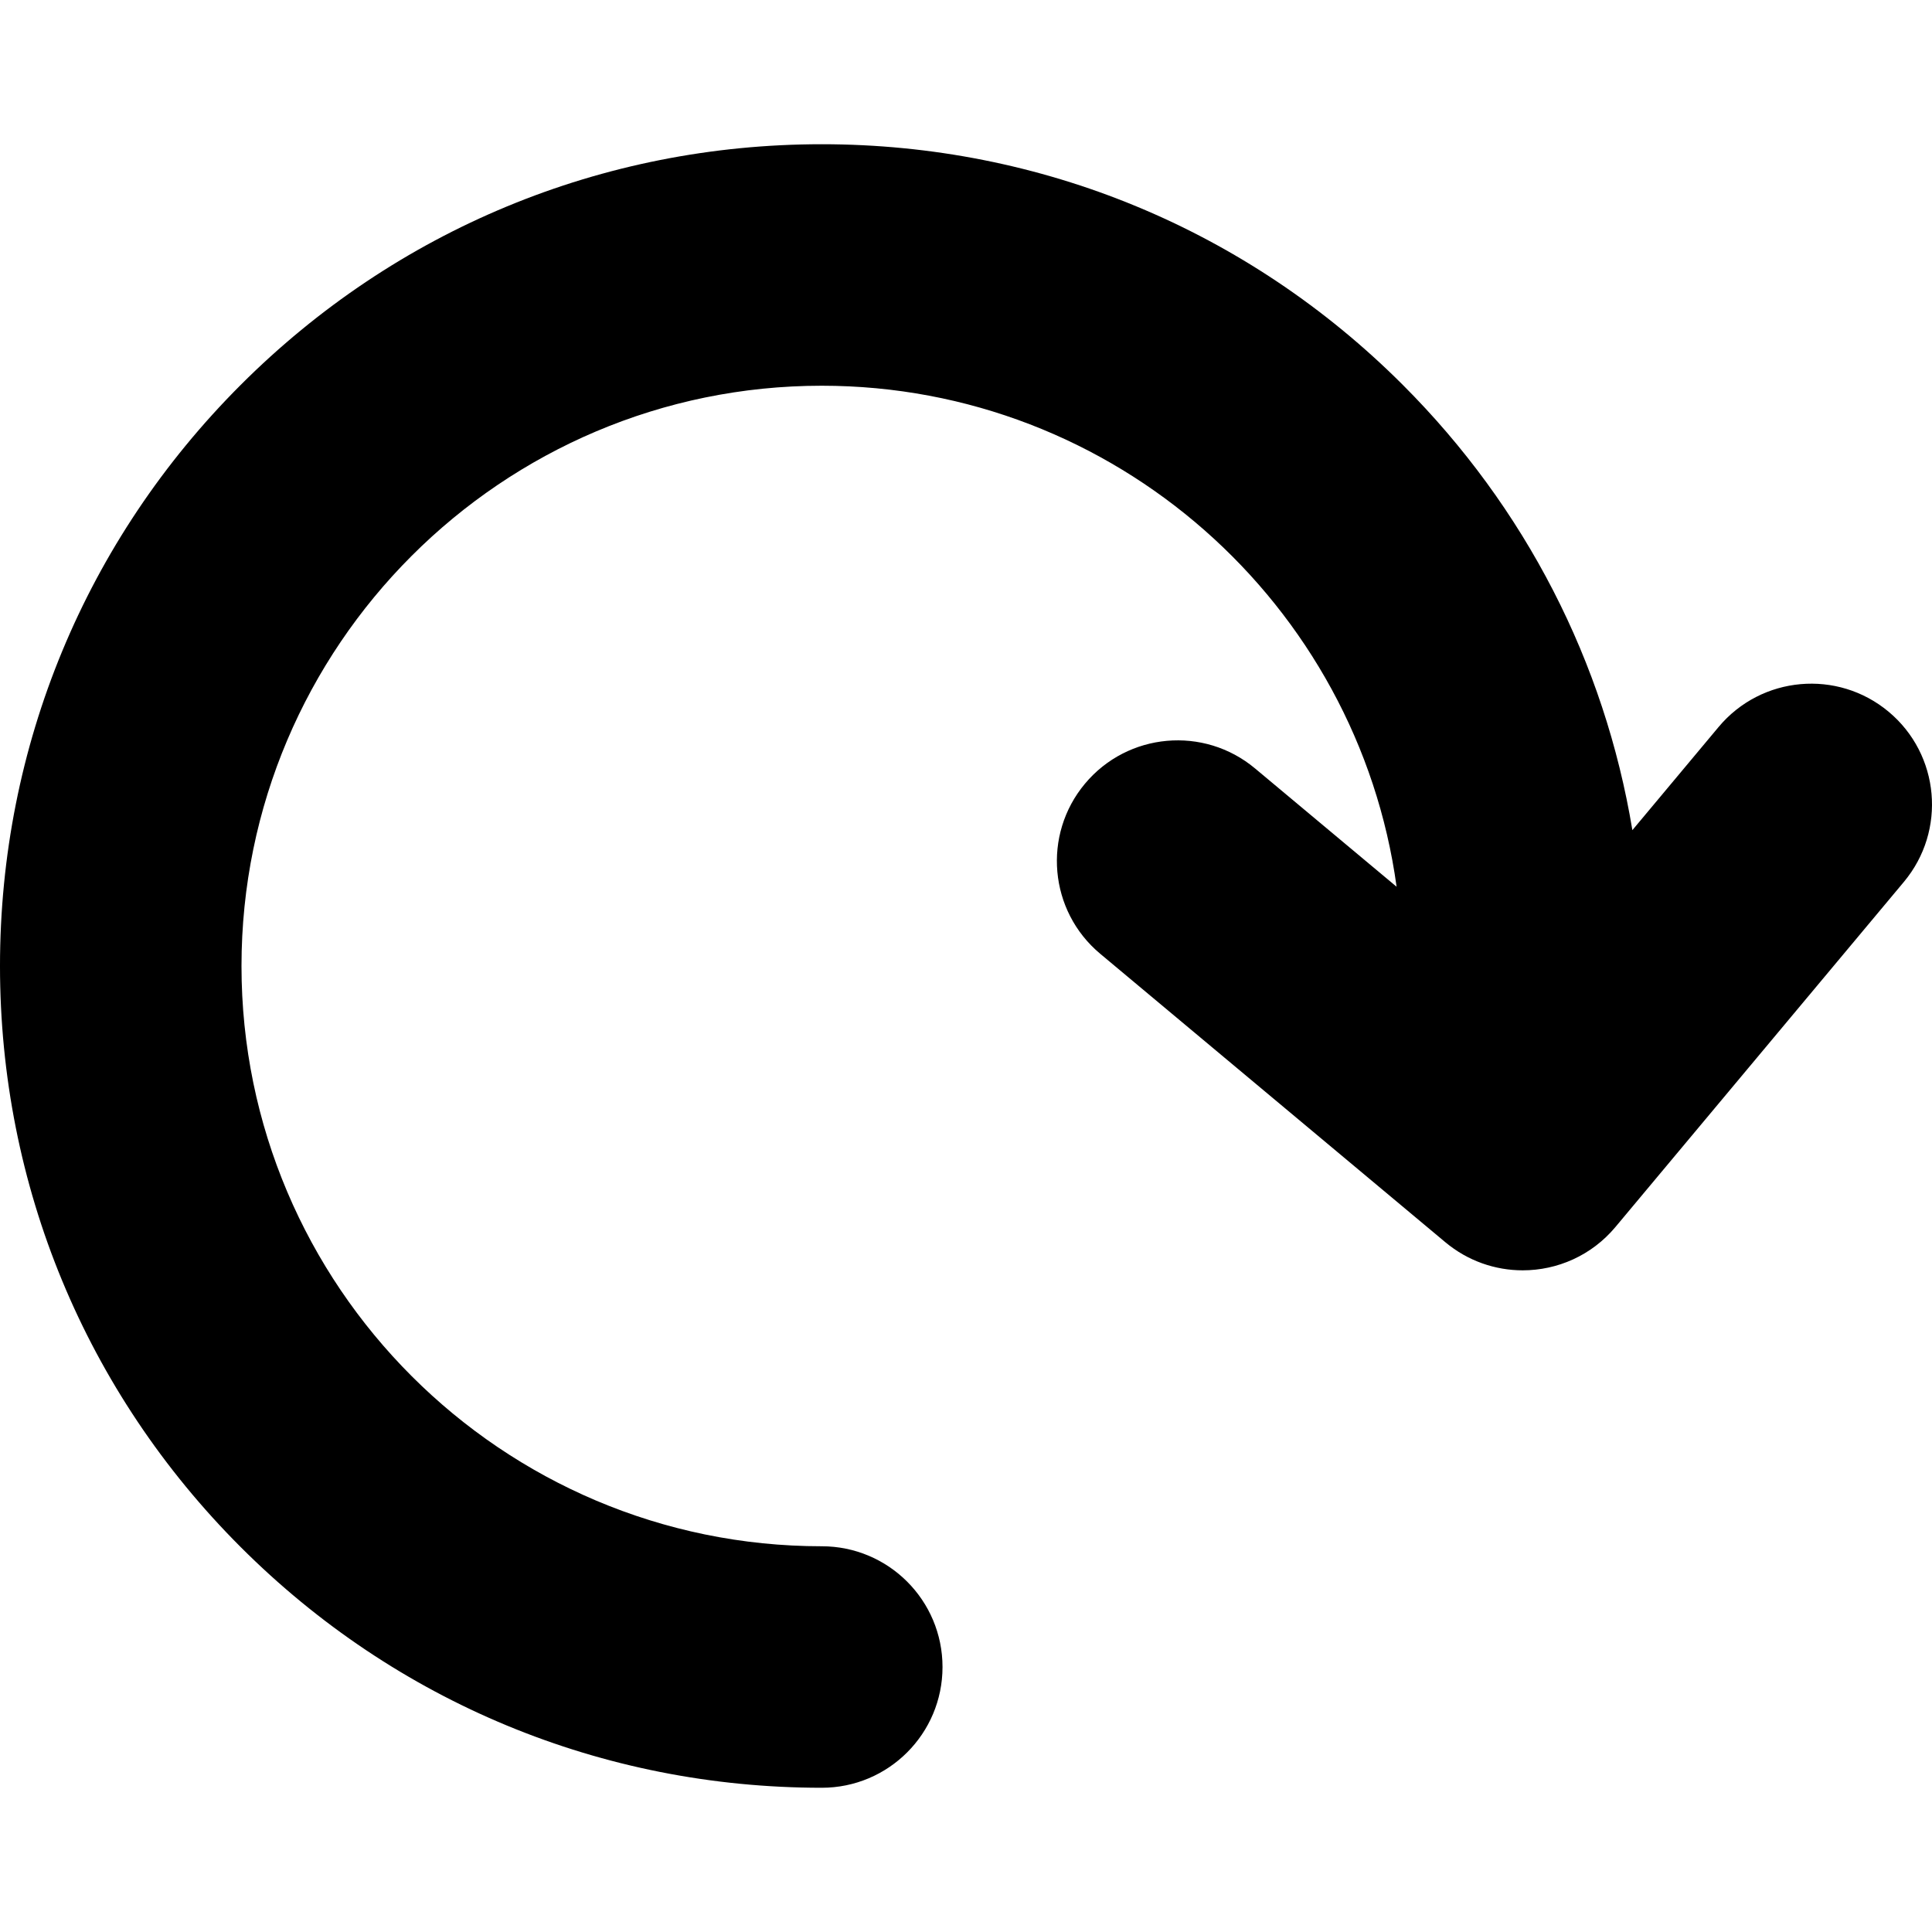<svg id="Layer_1" enable-background="new 0 0 512 512" height="512" viewBox="0 0 512 512" width="512" xmlns="http://www.w3.org/2000/svg"><path d="m504.554 233.704-76.447 91.467c-6.329 7.572-15.417 11.479-24.571 11.479-7.238 0-14.516-2.443-20.504-7.447l-91.467-76.447c-13.561-11.334-15.366-31.515-4.032-45.075s31.515-15.366 45.075-4.032l37.506 31.347c-10.274-74.891-74.668-132.774-152.337-132.774-84.793.001-153.777 68.985-153.777 153.778s68.984 153.777 153.777 153.777c17.673 0 32 14.327 32 32s-14.327 32-32 32c-58.17 0-112.859-22.653-153.991-63.785-41.133-41.133-63.786-95.822-63.786-153.992s22.653-112.859 63.786-153.992c41.132-41.132 95.821-63.785 153.991-63.785s112.859 22.653 153.992 63.785c32.517 32.516 53.471 73.508 60.829 117.991l22.849-27.339c11.334-13.56 31.515-15.364 45.075-4.032 13.56 11.335 15.365 31.516 4.032 45.076z"/></svg>